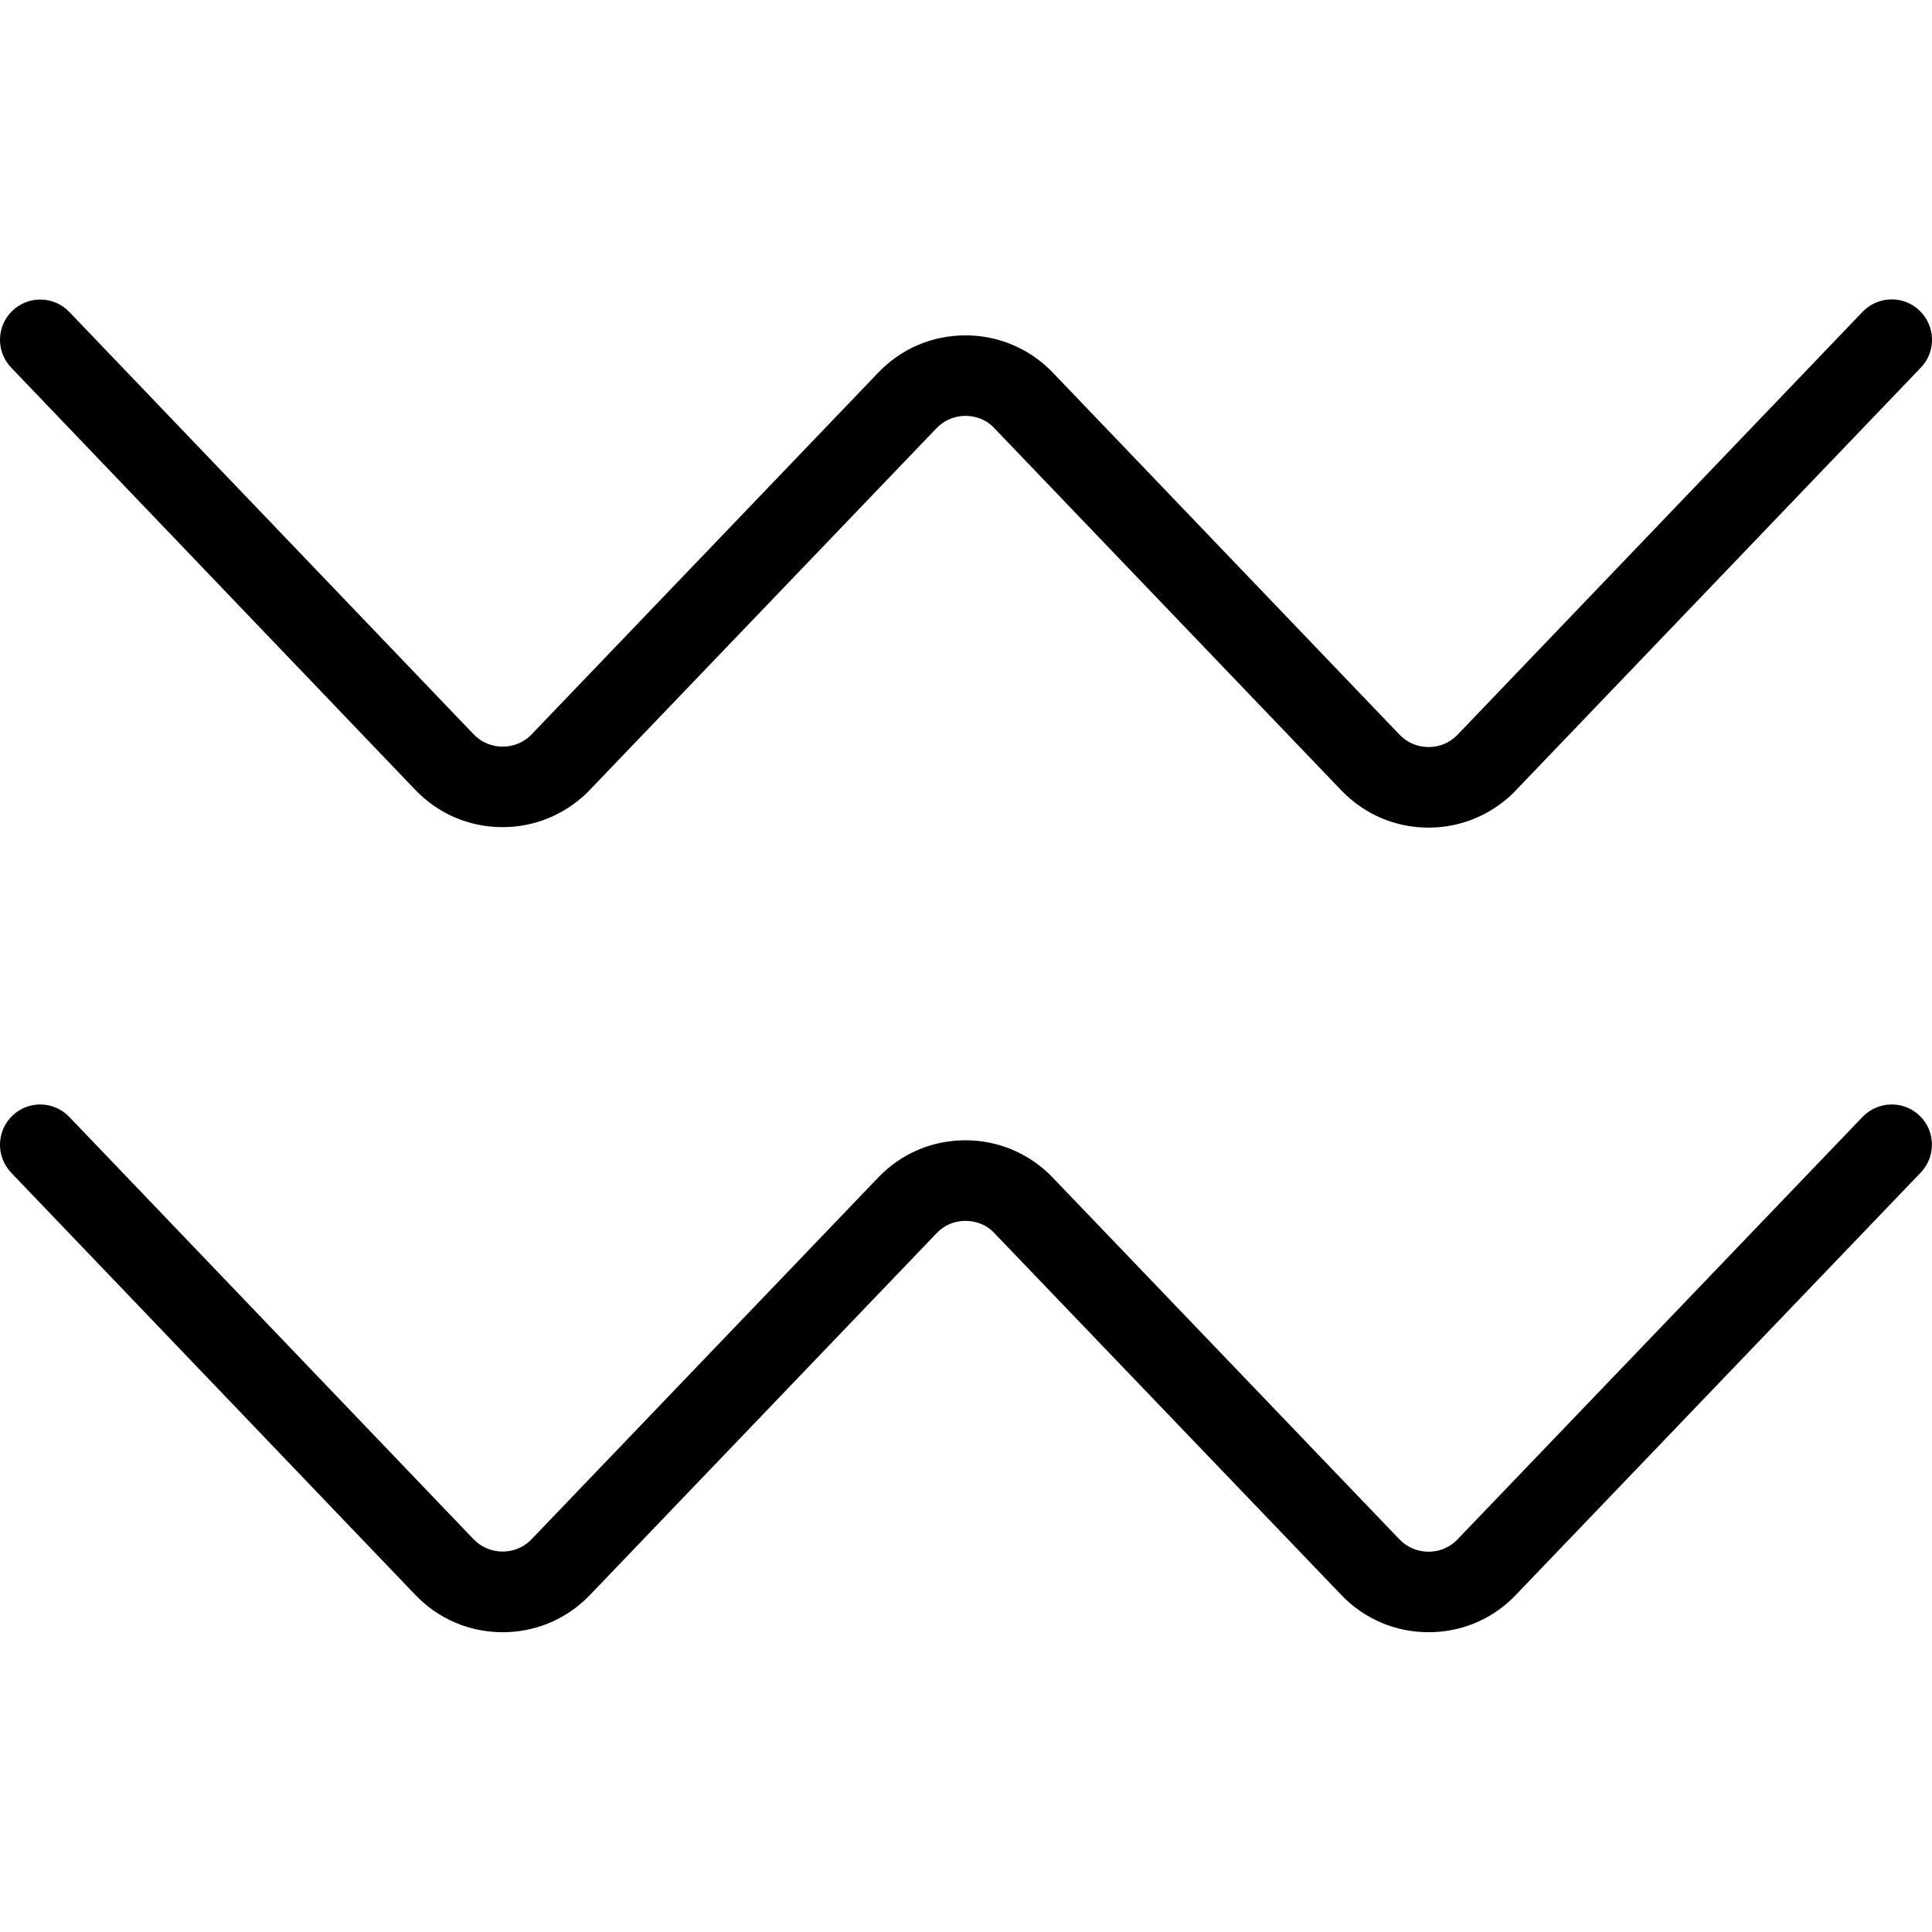 <?xml version="1.0" encoding="utf-8"?>
<!-- Generator: Adobe Illustrator 22.1.0, SVG Export Plug-In . SVG Version: 6.00 Build 0)  -->
<svg version="1.1" id="Layer_1" xmlns="http://www.w3.org/2000/svg" xmlns:xlink="http://www.w3.org/1999/xlink" x="0px" y="0px"
	 viewBox="0 0 24 24" style="enable-background:new 0 0 24 24;" xml:space="preserve">
<g>
	<title>astrology-aquarius</title>
	<path d="M17.747,10.281c-0.413,0-0.797-0.164-1.083-0.461l-4.333-4.523c-0.085-0.082-0.208-0.131-0.337-0.131
		c-0.138,0-0.266,0.055-0.361,0.154L7.29,9.851c-0.288,0.276-0.657,0.424-1.046,0.424l0,0c-0.414,0-0.798-0.164-1.084-0.462
		L0.139,4.567C0.047,4.47-0.003,4.344,0,4.21c0.003-0.133,0.058-0.258,0.154-0.35C0.248,3.77,0.371,3.721,0.5,3.721
		c0.136,0,0.267,0.056,0.361,0.154l5.022,5.246C5.978,9.22,6.107,9.275,6.245,9.275c0.13,0,0.252-0.049,0.345-0.138l4.321-4.509
		c0.285-0.298,0.67-0.462,1.083-0.462c0.389,0,0.757,0.148,1.038,0.416l0.042,0.042l4.312,4.503
		c0.095,0.099,0.223,0.153,0.361,0.153c0.13,0,0.253-0.049,0.346-0.139l5.045-5.268c0.094-0.098,0.226-0.154,0.361-0.154
		c0.129,0,0.252,0.049,0.346,0.139C23.942,3.952,23.997,4.076,24,4.21c0.003,0.134-0.046,0.26-0.139,0.357l-5.068,5.29
		C18.505,10.133,18.136,10.281,17.747,10.281L17.747,10.281z"/>
	<path d="M17.747,20.276c-0.413,0-0.798-0.164-1.083-0.461l-4.331-4.517c-0.086-0.083-0.209-0.132-0.339-0.132
		c-0.138,0-0.266,0.054-0.36,0.154l-4.305,4.493c-0.016,0.017-0.033,0.033-0.049,0.049c-0.278,0.266-0.646,0.414-1.034,0.414
		c-0.414,0-0.799-0.164-1.085-0.462l-5.022-5.246C0.047,14.47-0.003,14.344,0,14.21c0.003-0.134,0.058-0.258,0.154-0.351
		c0.093-0.089,0.216-0.139,0.345-0.139c0.136,0,0.267,0.056,0.361,0.154l5.022,5.246c0.095,0.099,0.224,0.154,0.362,0.154
		c0.13,0,0.252-0.049,0.345-0.138l4.321-4.509c0.285-0.298,0.67-0.462,1.083-0.462c0.389,0,0.757,0.148,1.038,0.417l0.045,0.045
		l4.308,4.495c0.095,0.099,0.224,0.154,0.362,0.154c0.13,0,0.252-0.049,0.346-0.139l5.046-5.263
		c0.094-0.098,0.226-0.154,0.361-0.154c0.129,0,0.252,0.049,0.346,0.138c0.097,0.093,0.151,0.217,0.154,0.351
		c0.003,0.134-0.047,0.26-0.139,0.357l-5.031,5.248l-0.045,0.045C18.505,20.129,18.136,20.276,17.747,20.276z"/>
</g>
</svg>
